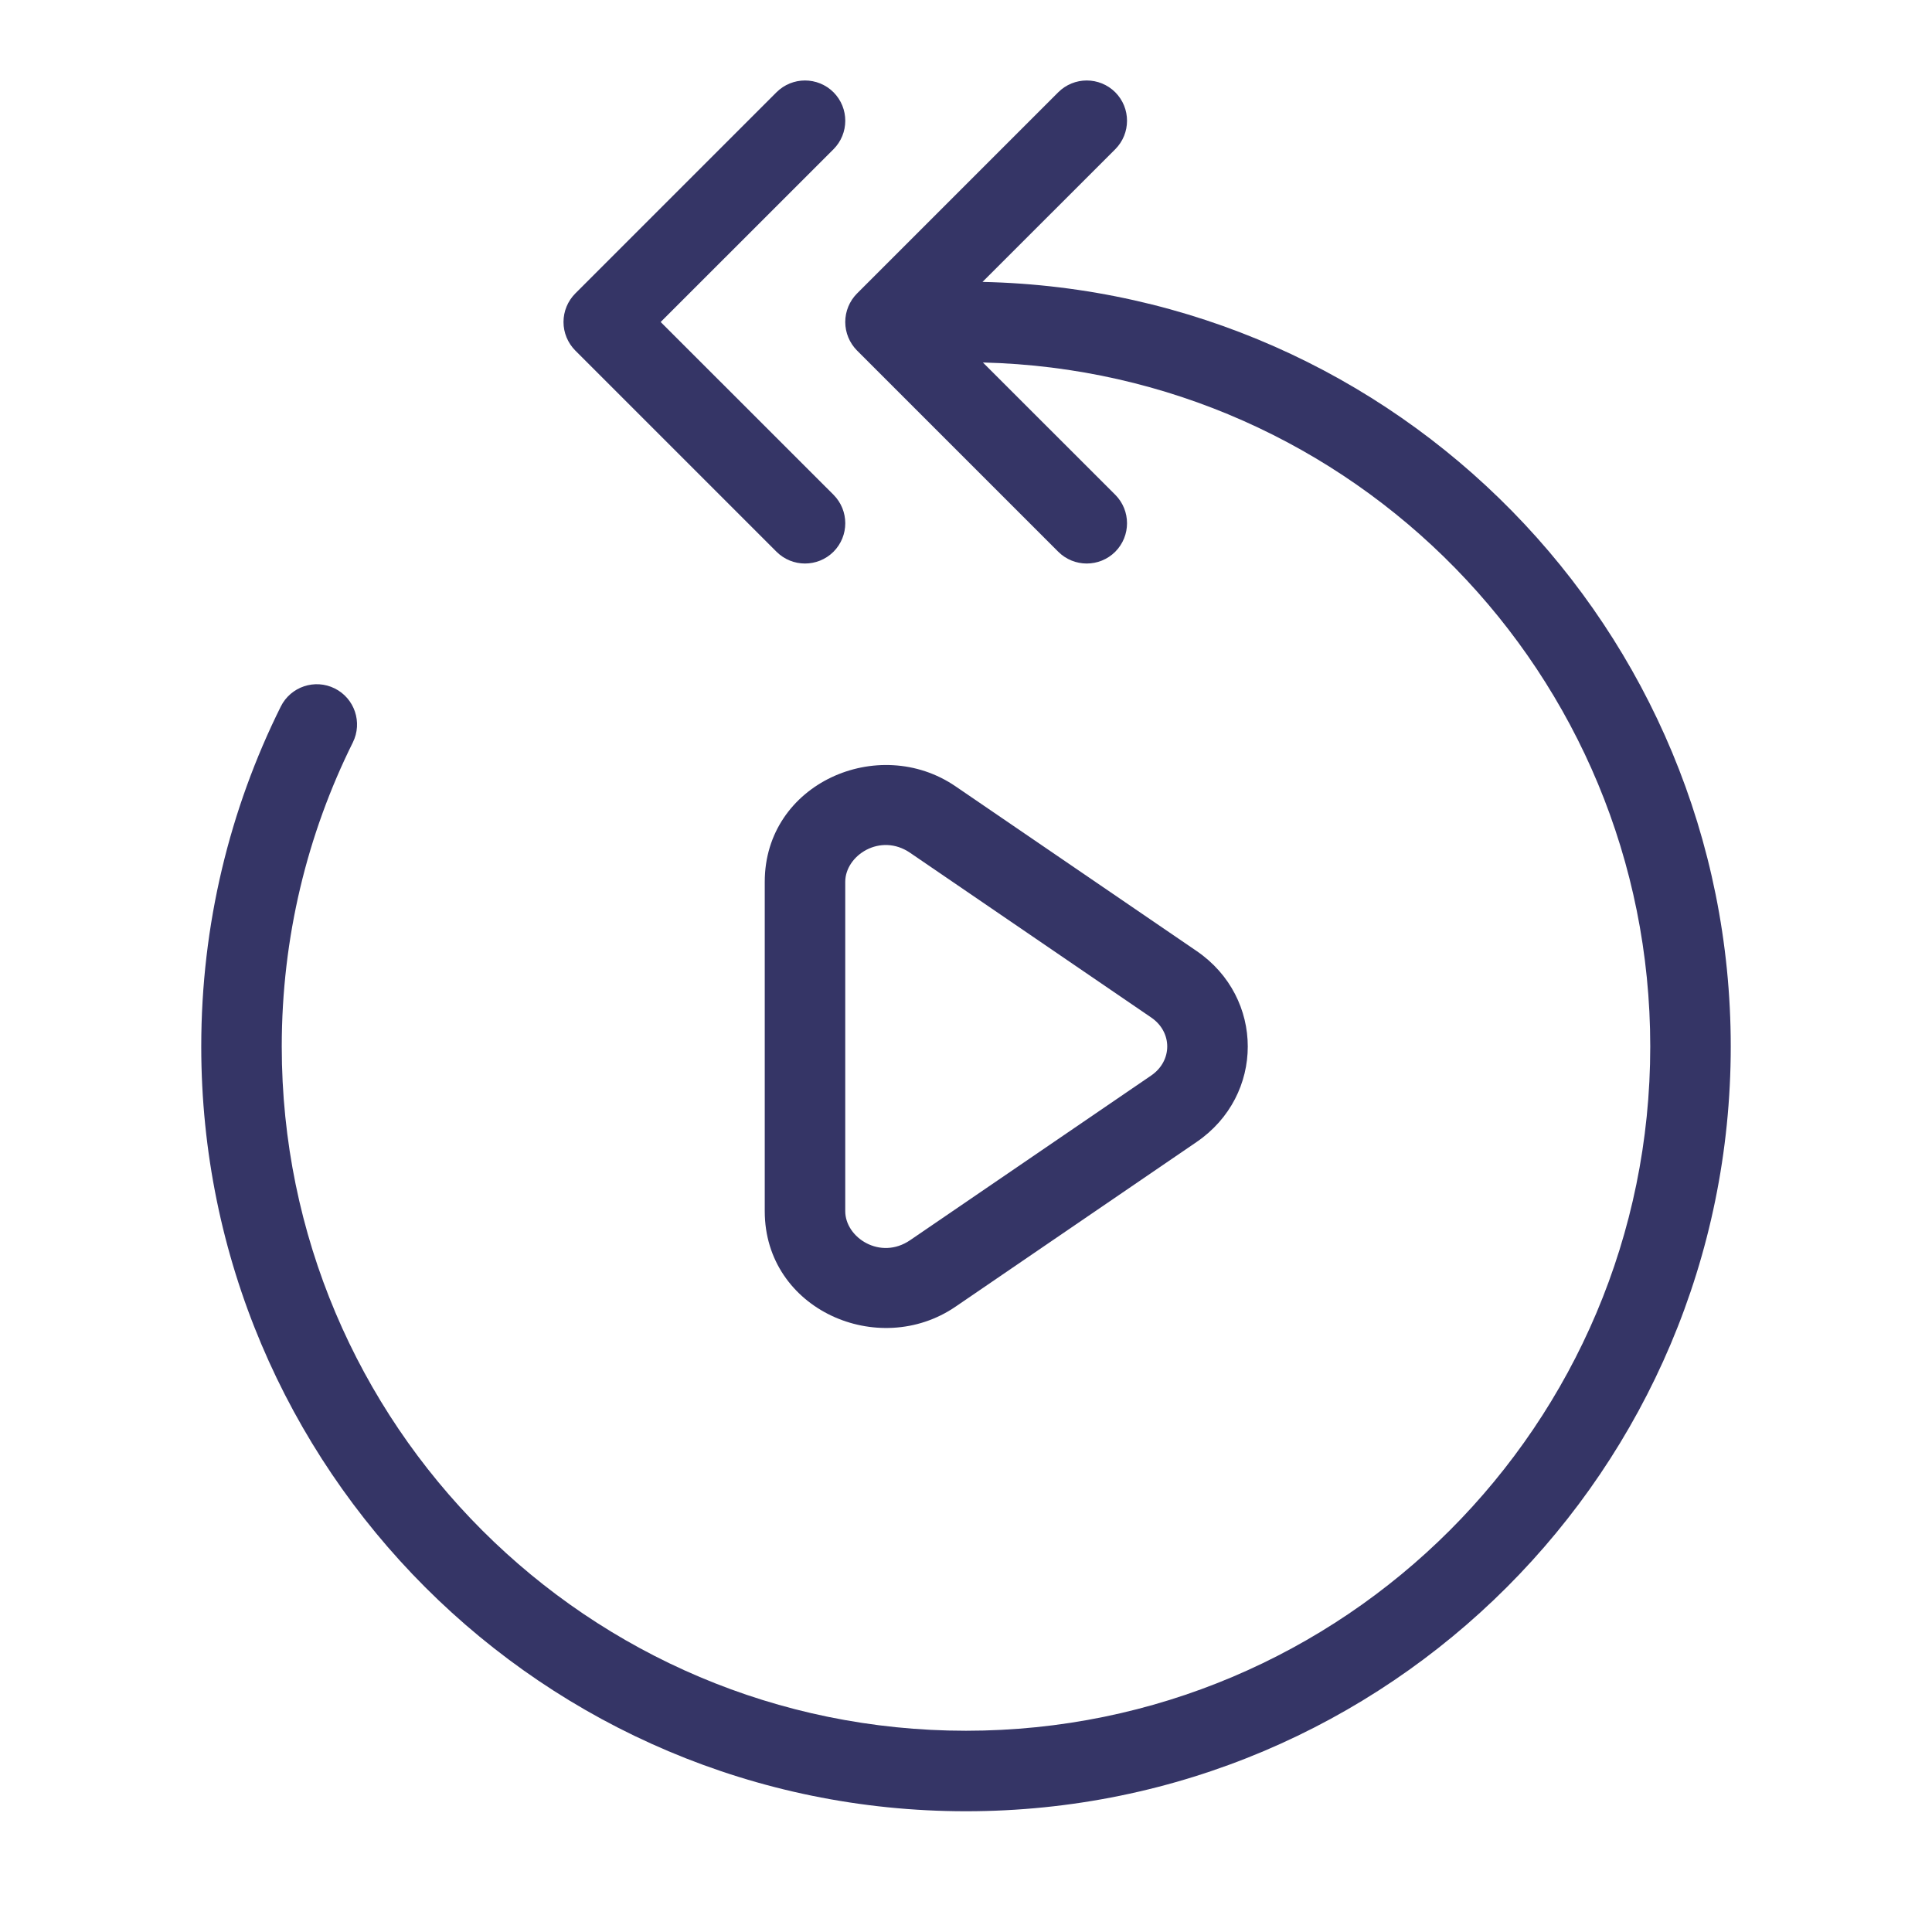 <svg width="24" height="24" viewBox="0 0 24 24" fill="none" xmlns="http://www.w3.org/2000/svg">
<path d="M13.854 1.854C14.049 1.658 14.049 1.342 13.854 1.146C13.658 0.951 13.342 0.951 13.146 1.146L10.646 3.646C10.553 3.74 10.5 3.867 10.5 4C10.5 4.133 10.553 4.26 10.646 4.354L13.146 6.854C13.342 7.049 13.658 7.049 13.854 6.854C14.049 6.658 14.049 6.342 13.854 6.146L12.21 4.503C16.807 4.614 20.5 8.376 20.5 13C20.5 17.694 16.694 21.5 12 21.5C7.306 21.5 3.5 17.694 3.5 13C3.5 11.642 3.818 10.36 4.383 9.223C4.506 8.975 4.405 8.675 4.158 8.552C3.911 8.429 3.611 8.53 3.488 8.777C2.855 10.05 2.5 11.484 2.5 13C2.5 18.247 6.753 22.5 12 22.5C17.247 22.5 21.5 18.247 21.5 13C21.5 7.822 17.357 3.611 12.205 3.502L13.854 1.854Z" fill="#353566"/>
<path d="M10.354 1.146C10.549 1.342 10.549 1.658 10.354 1.854L8.207 4L10.354 6.146C10.549 6.342 10.549 6.658 10.354 6.854C10.158 7.049 9.842 7.049 9.646 6.854L7.146 4.354C7.053 4.26 7 4.133 7 4C7 3.867 7.053 3.74 7.146 3.646L9.646 1.146C9.842 0.951 10.158 0.951 10.354 1.146Z" fill="#353566"/>
<path fill-rule="evenodd" clip-rule="evenodd" d="M11.87 9.768C10.914 9.115 9.5 9.73 9.5 10.954V15.046C9.5 16.27 10.914 16.885 11.87 16.232L14.865 14.186C15.712 13.607 15.712 12.393 14.865 11.814L11.87 9.768ZM10.5 10.954C10.5 10.626 10.936 10.341 11.306 10.594L14.301 12.64C14.566 12.821 14.566 13.178 14.301 13.36L11.306 15.406C10.936 15.659 10.5 15.374 10.5 15.046V10.954Z" fill="#353566"/>
</svg>
